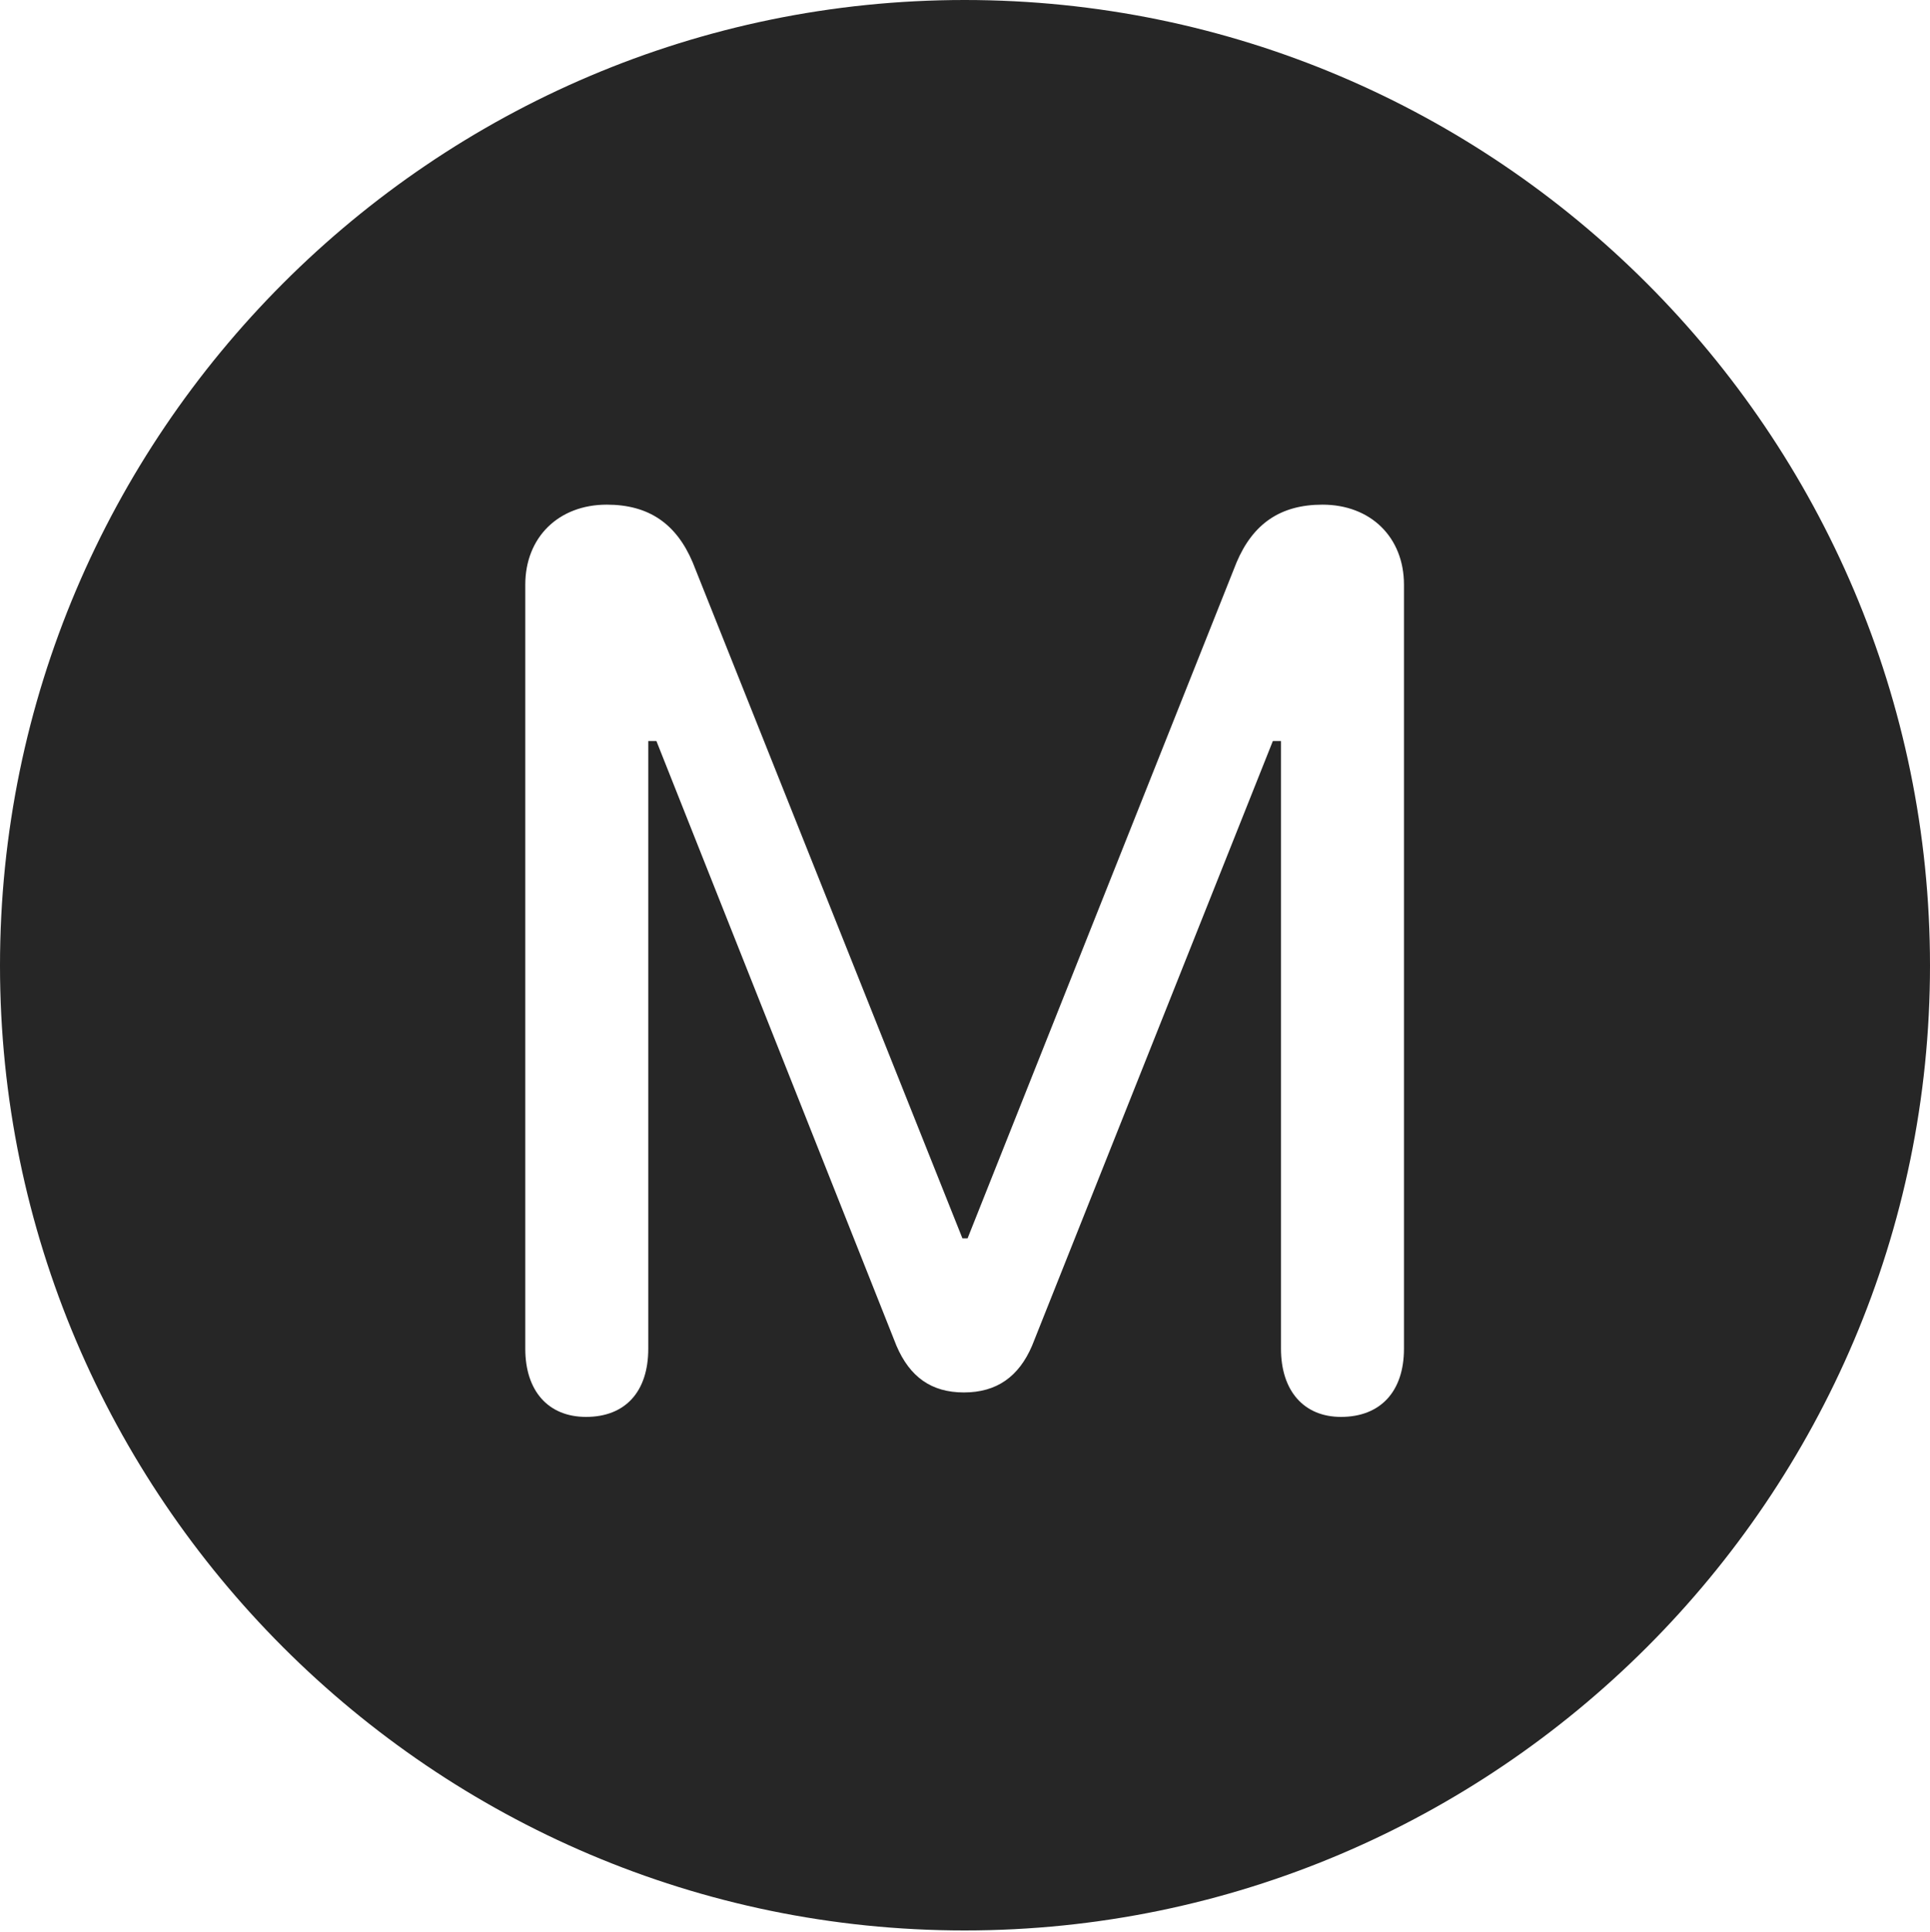 <?xml version="1.0" encoding="UTF-8"?>
<!--Generator: Apple Native CoreSVG 326-->
<!DOCTYPE svg
PUBLIC "-//W3C//DTD SVG 1.1//EN"
       "http://www.w3.org/Graphics/SVG/1.1/DTD/svg11.dtd">
<svg version="1.1" xmlns="http://www.w3.org/2000/svg" xmlns:xlink="http://www.w3.org/1999/xlink" viewBox="0 0 651.25 651.75">
 <g>
  <rect height="651.75" opacity="0" width="651.25" x="0" y="0"/>
  <path d="M651.25 325.75C651.25 505 505 651.25 325.5 651.25C146.25 651.25 0 505 0 325.75C0 146.25 146.25 0 325.5 0C505 0 651.25 146.25 651.25 325.75ZM417.25 189.75L326.5 417.75L324.75 417.75L233.75 189.75C228.25 176.75 219 170.25 204.75 170.25C188.5 170.25 177.25 181.25 177.25 197.25L177.25 455C177.25 469.25 185 478 197.75 478C211 478 218.75 469.5 218.75 455L218.75 250L221.5 250L302.5 454C307 464.5 314.25 469.75 325.25 469.75C336.25 469.75 343.75 464.5 348.25 454L429.5 250L432.25 250L432.25 455C432.25 469.25 440 478 452.5 478C465.75 478 473.75 469.5 473.75 455L473.75 197.25C473.75 181.25 462.5 170.25 446.25 170.25C432 170.25 422.75 176.75 417.25 189.75Z" fill="black" fill-opacity="0.85"/>
 </g>
</svg>
